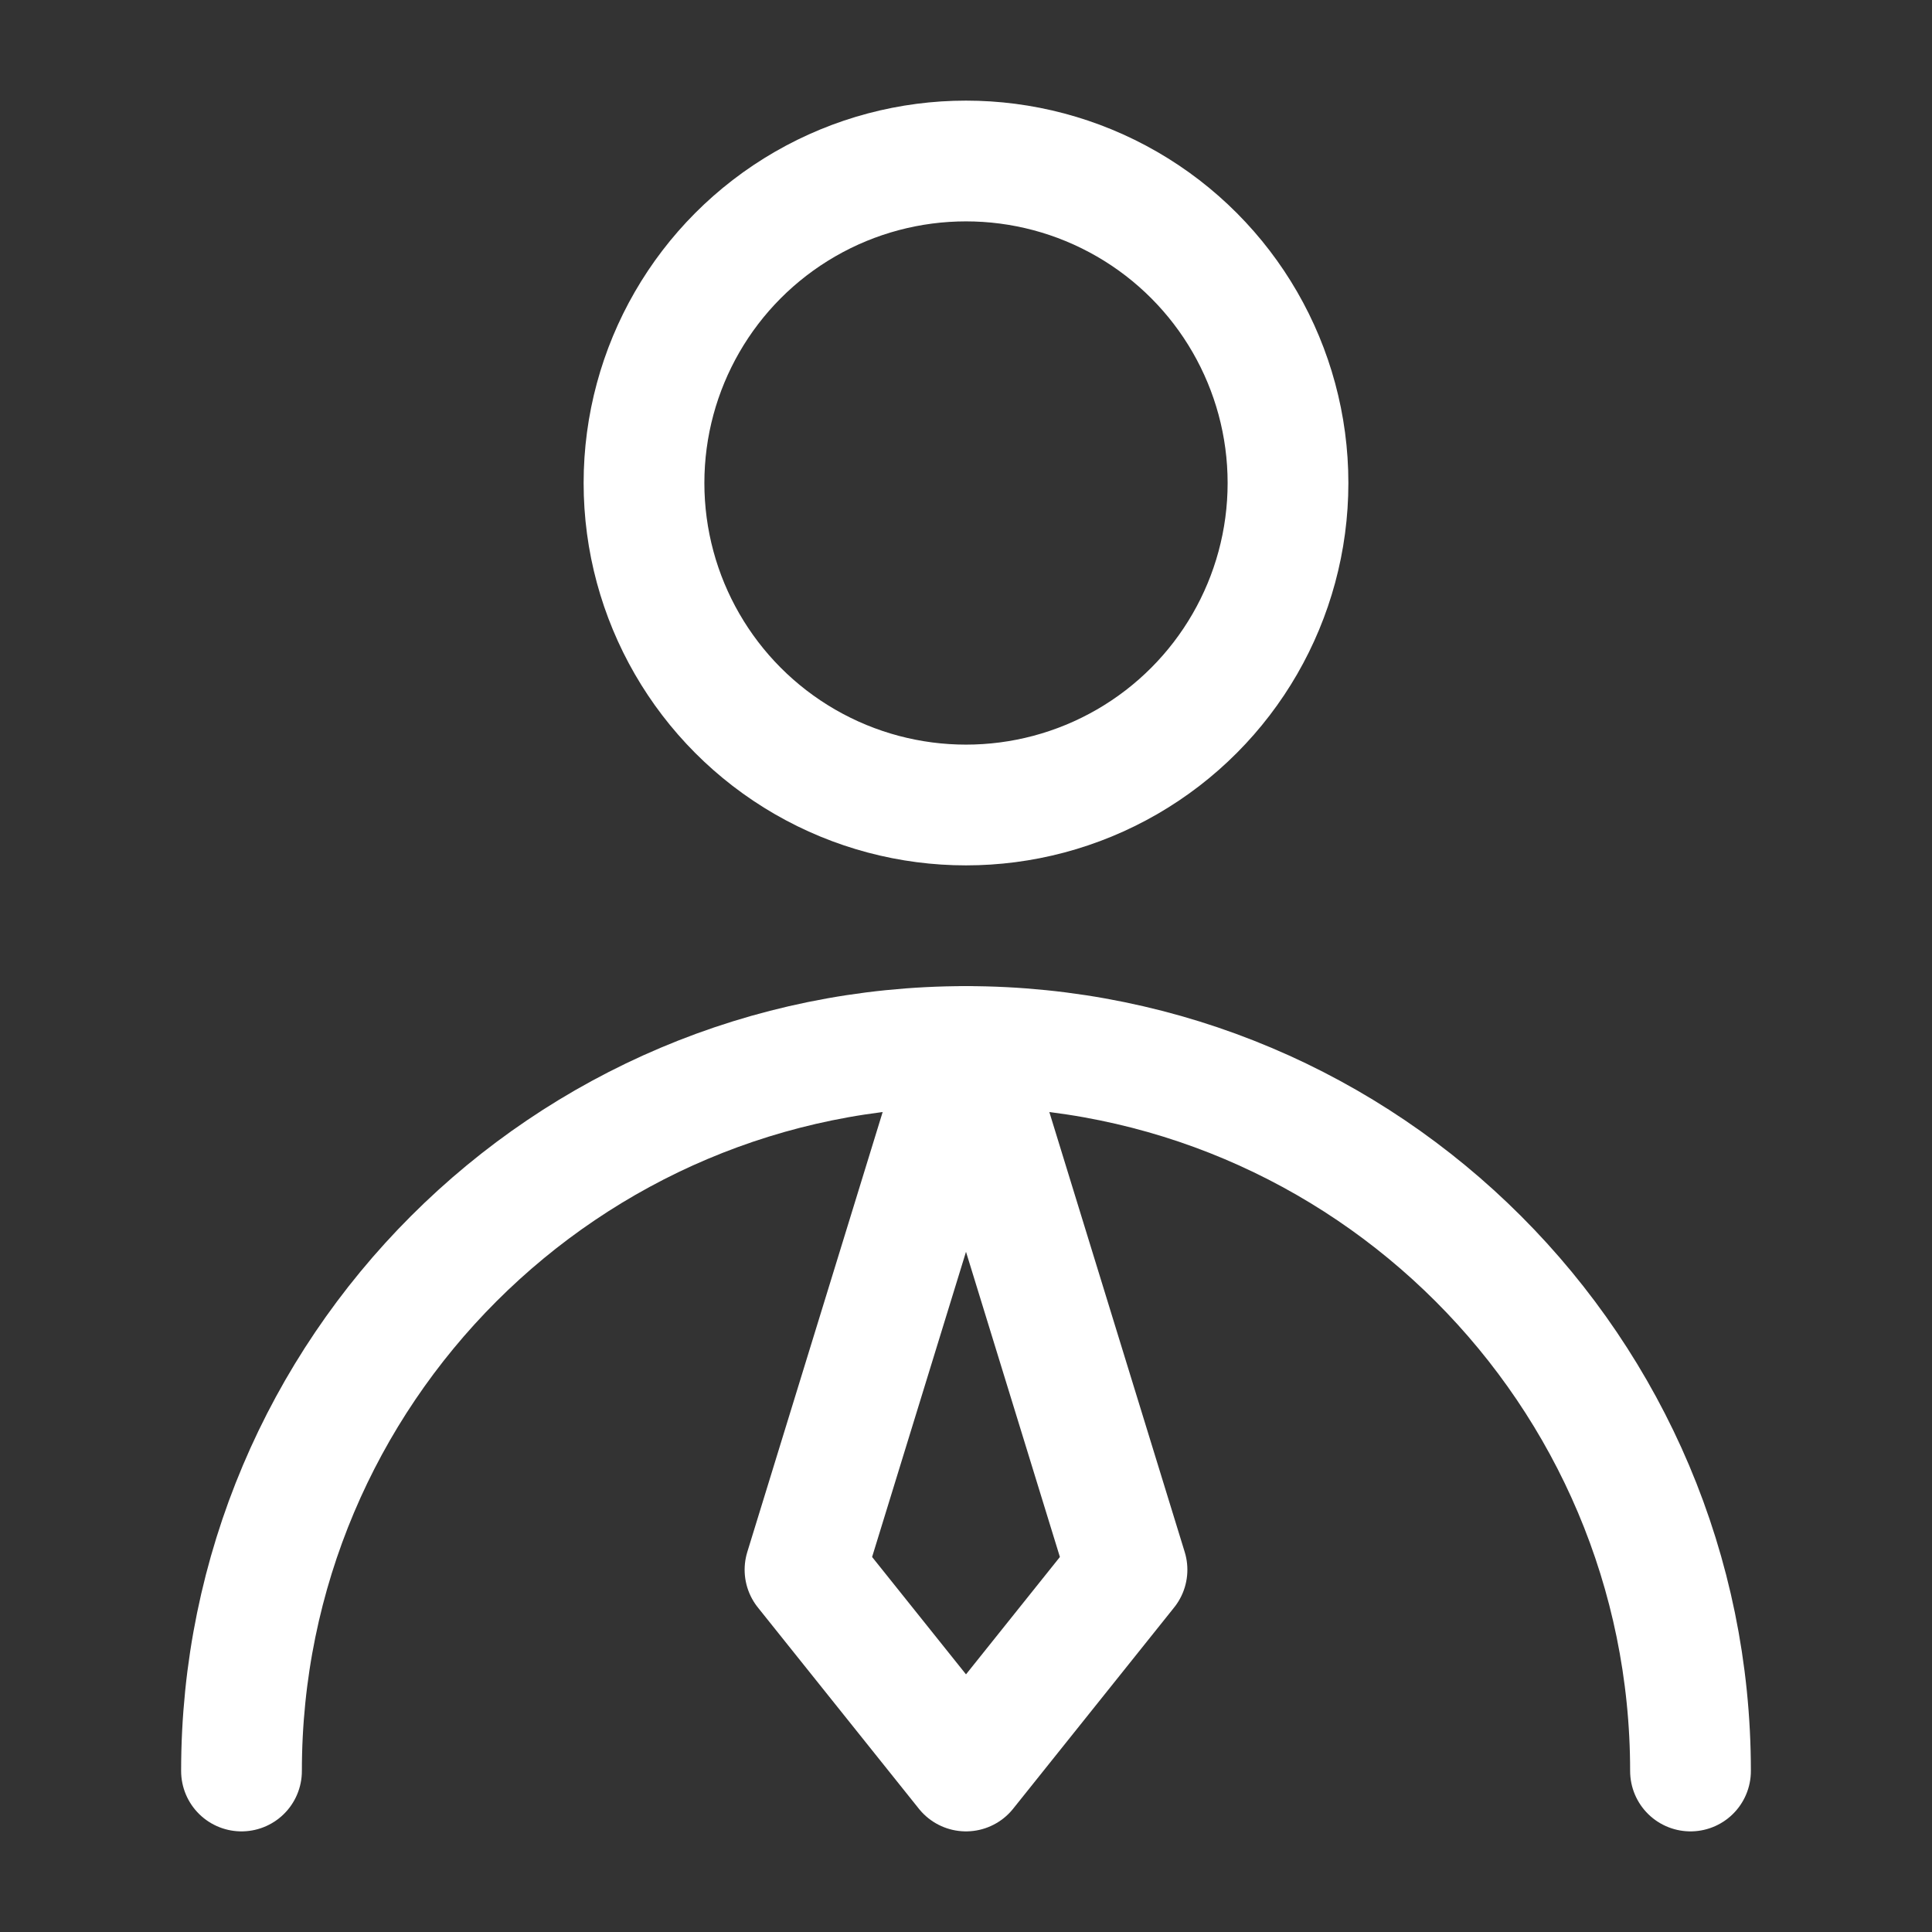<svg xmlns="http://www.w3.org/2000/svg" width="24" height="24" viewBox="0 0 48 48">
	<rect x="0" y="0" width="48" height="48" fill="#333333" stroke="none"/>
	<g fill="none" stroke="white" stroke-linecap="round" stroke-linejoin="round" stroke-width="3">
		<circle cx="24" cy="12" r="8" />
		<path d="M42 44c0-9.941-8.059-18-18-18S6 34.059 6 44" />
		<path d="m24 44l4-5l-4-13l-4 13z" />
	</g>
</svg>